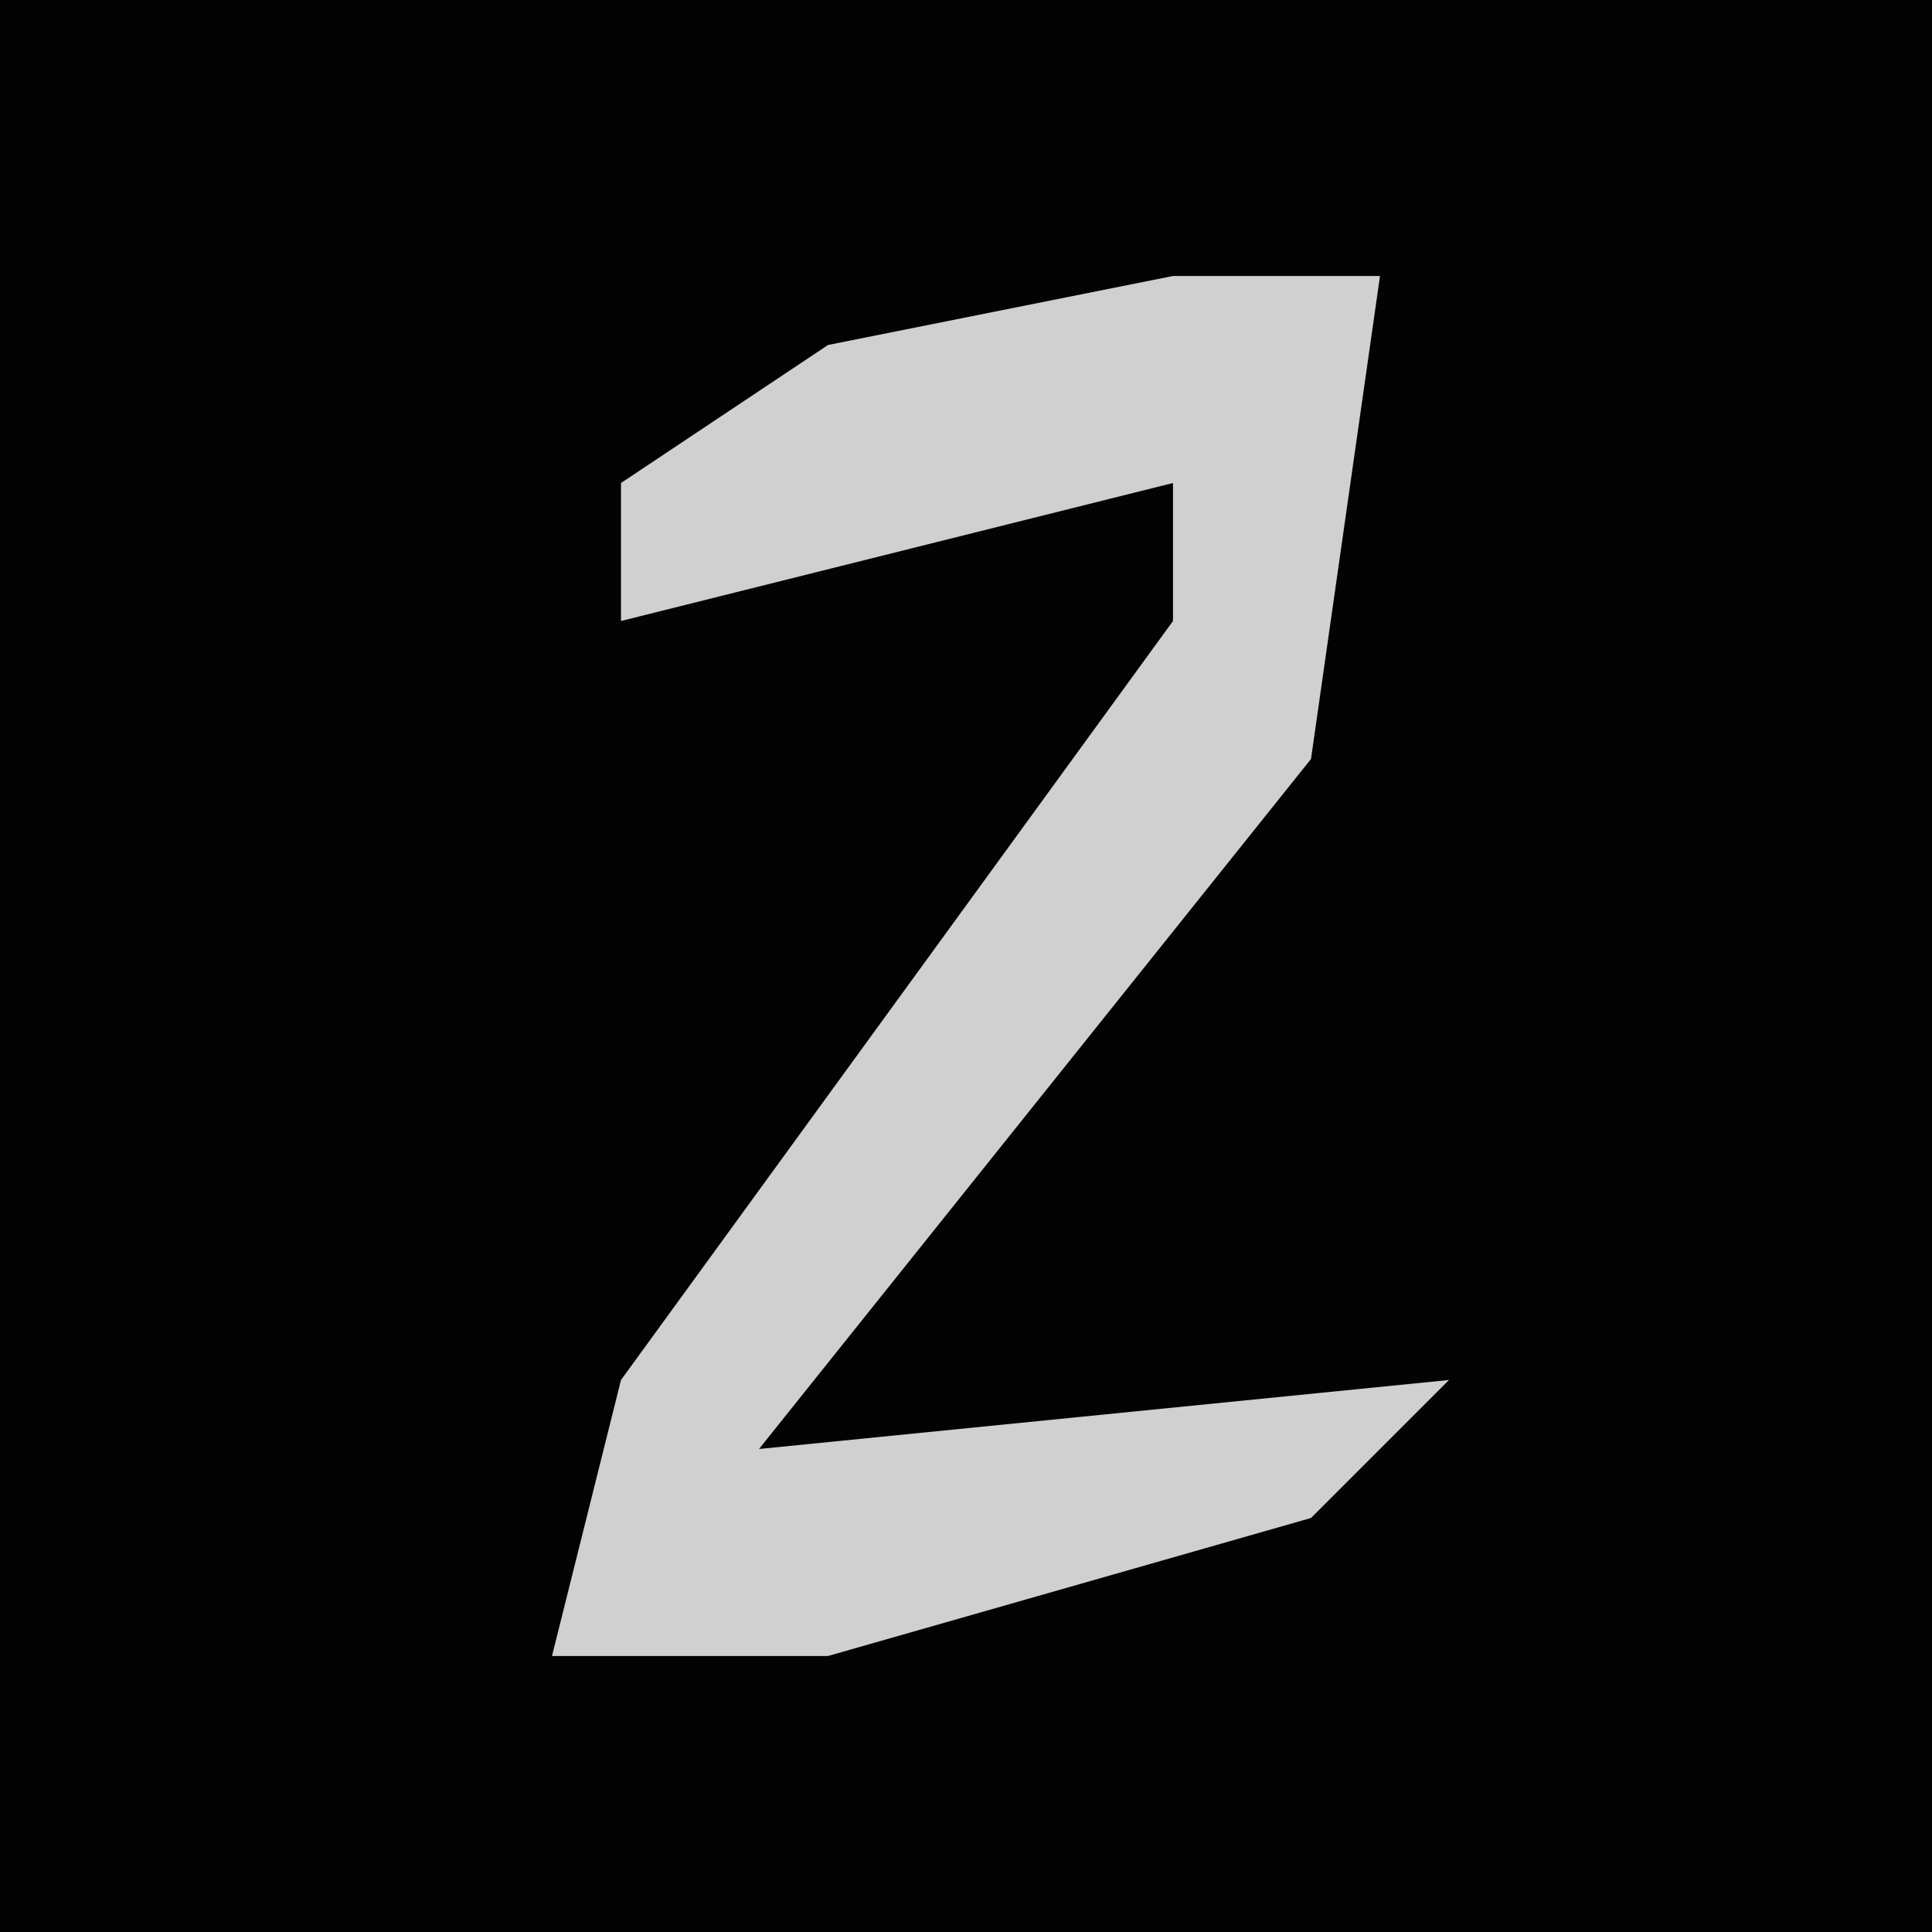 <?xml version="1.0" encoding="UTF-8"?>
<svg version="1.1" xmlns="http://www.w3.org/2000/svg" width="28" height="28">
<path d="M0,0 L28,0 L28,28 L0,28 Z " fill="#030303" transform="translate(0,0)"/>
<path d="M0,0 L3,0 L2,7 L-6,17 L4,16 L2,18 L-5,20 L-9,20 L-8,16 L0,5 L0,3 L-8,5 L-8,3 L-5,1 Z " fill="#D0D0D0" transform="translate(17,4)"/>
</svg>
